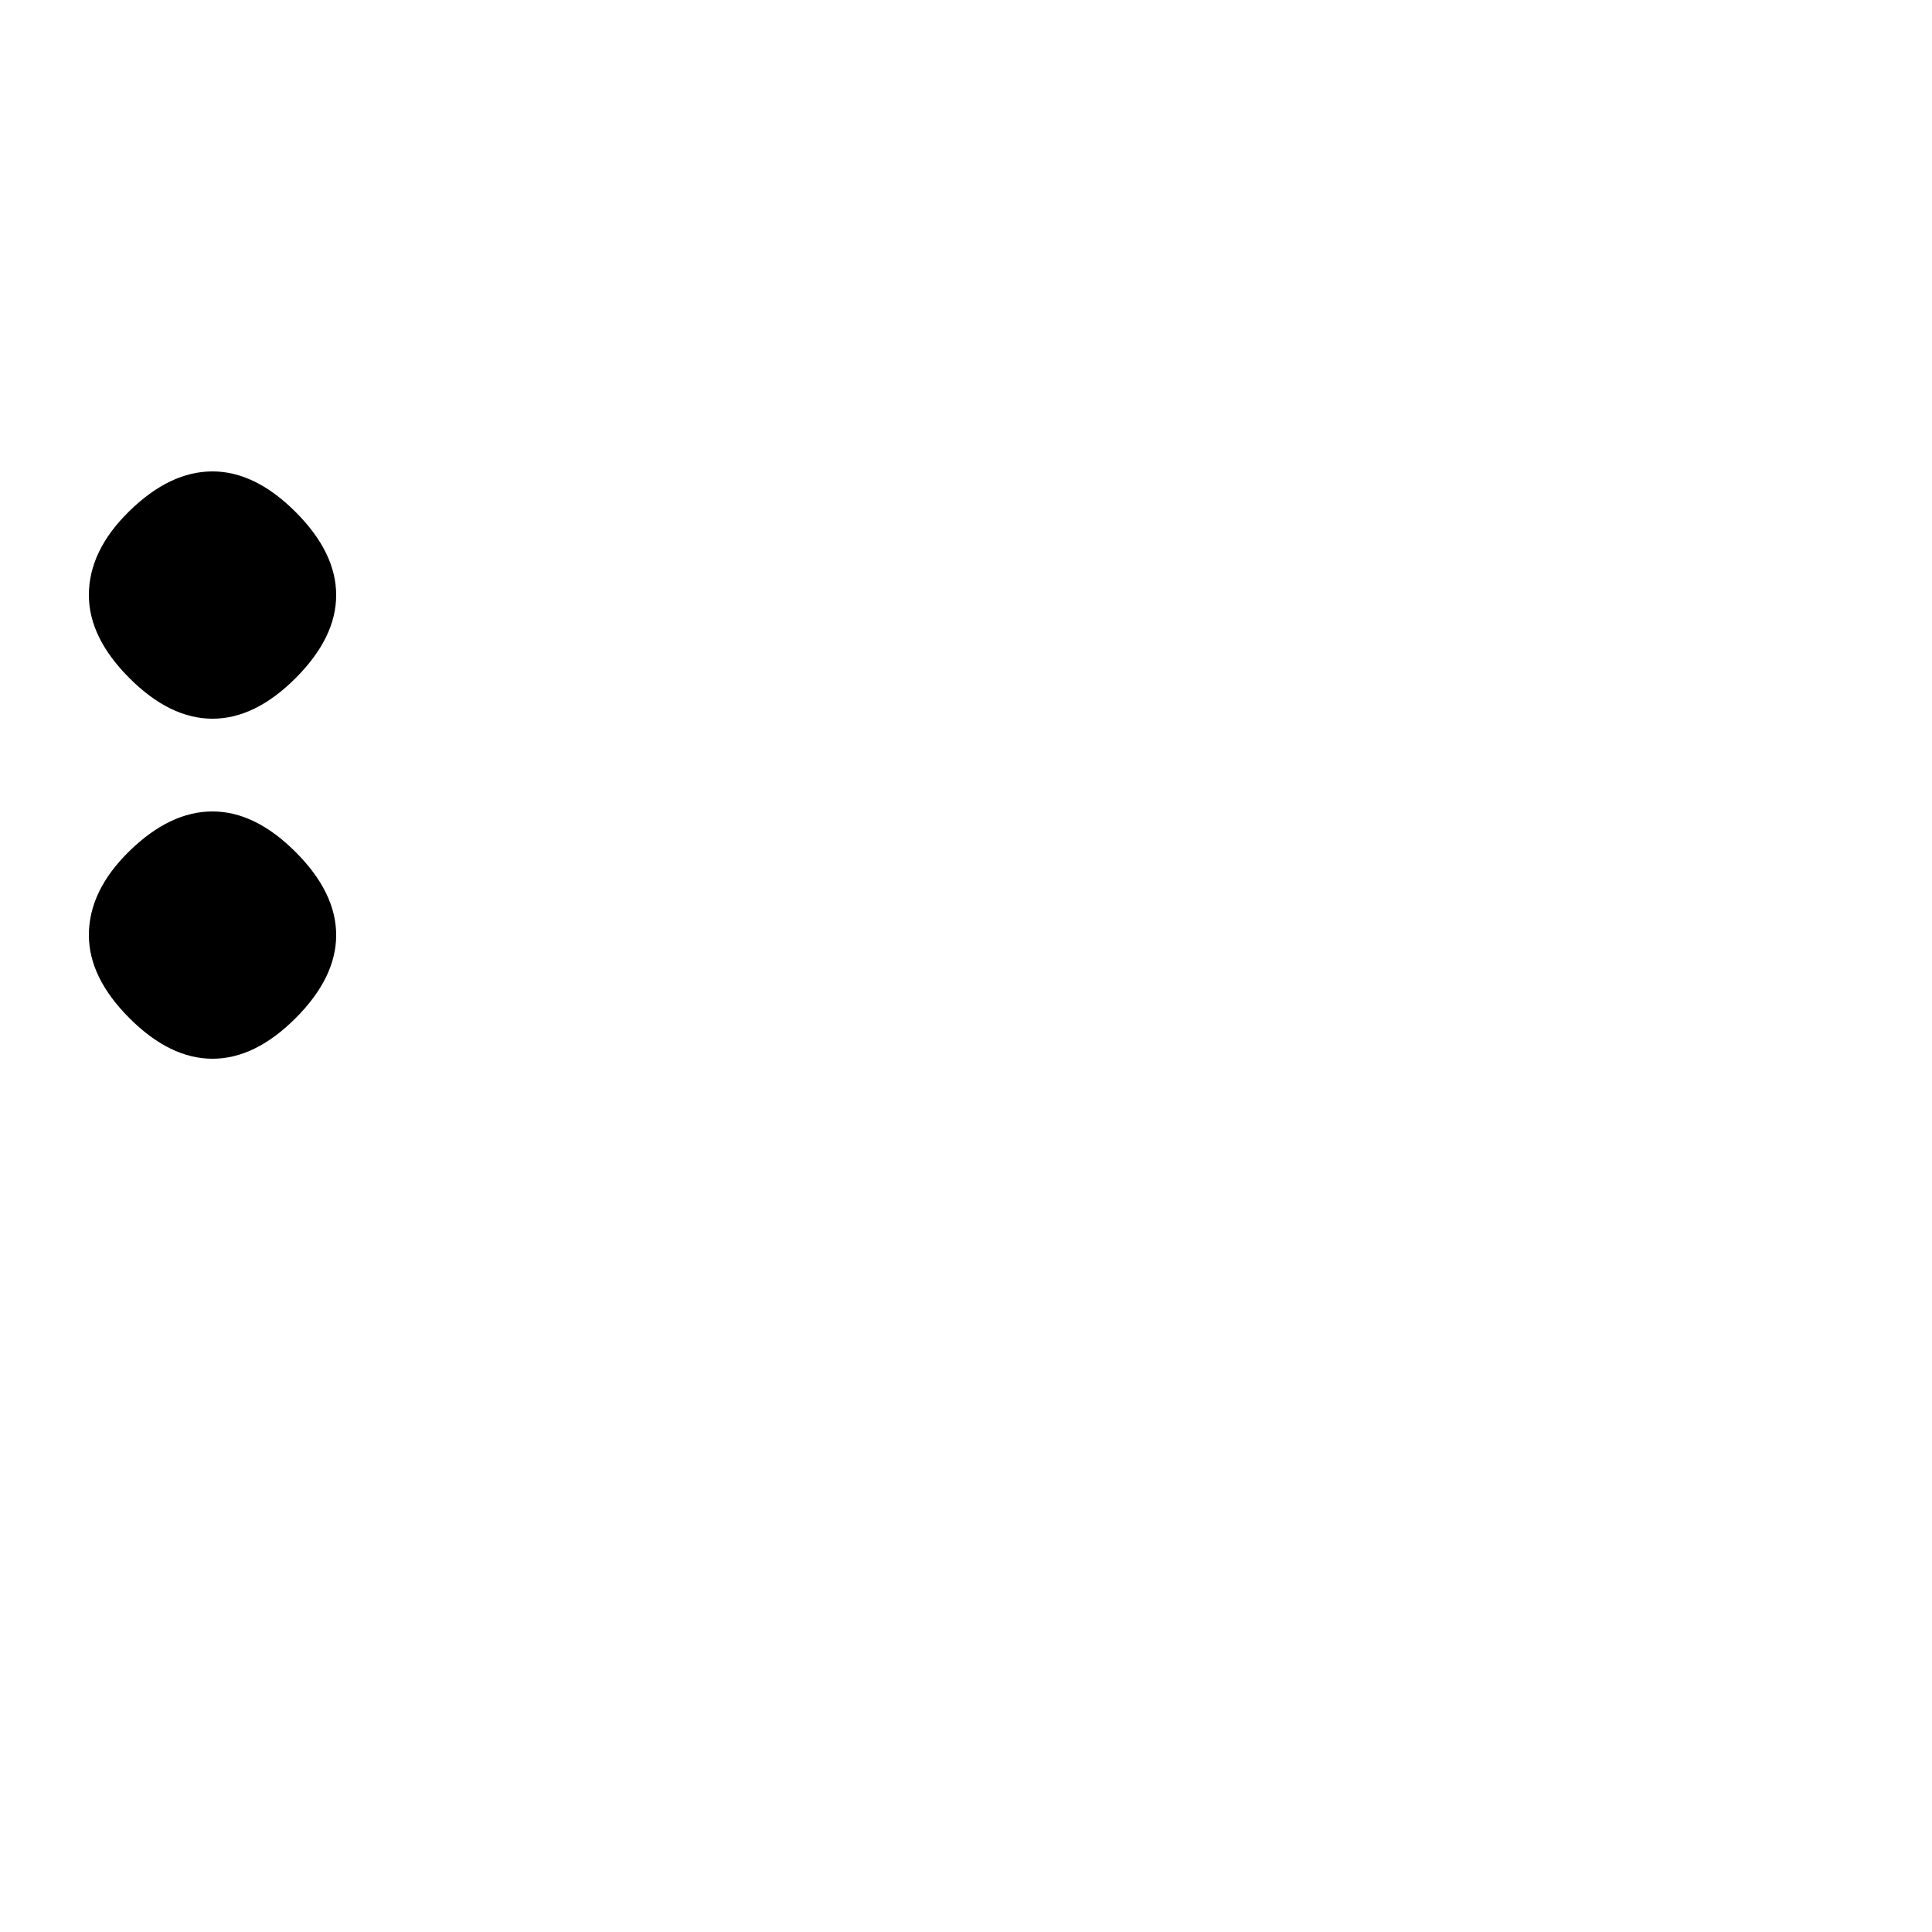 <?xml version="1.0" encoding="UTF-8" standalone="no"?>
<!-- Created with Inkscape (http://www.inkscape.org/) -->

<svg
   xmlns:dc="http://purl.org/dc/elements/1.1/"
   xmlns:cc="http://creativecommons.org/ns#"
   xmlns:rdf="http://www.w3.org/1999/02/22-rdf-syntax-ns#"
   xmlns:svg="http://www.w3.org/2000/svg"
   xmlns="http://www.w3.org/2000/svg"
   version="1.1"
   width="100"
   height="100"
   viewBox="0 -200 1000 1000"
   id="svg2989">
  <defs
     id="defs2997" />
  <g
     transform="matrix(1,0,0,-1,0,800)"
     id="g2991">
    <path
       d="m 46,692 q 0,23 21,43.5 21,20.5 43,20.5 22,0 43,-21 21,-21 21,-43 0,-22 -21,-43 -21,-21 -43,-21 -22,0 -43,21 -21,21 -21,43 z m 0,-176 q 0,23 21,43.5 21,20.5 43,20.5 22,0 43,-21 21,-21 21,-43 0,-22 -21,-43 -21,-21 -43,-21 -22,0 -43,21 -21,21 -21,43 z"
       id="path2993"
       style="fill:currentColor" />
  </g>
</svg>
